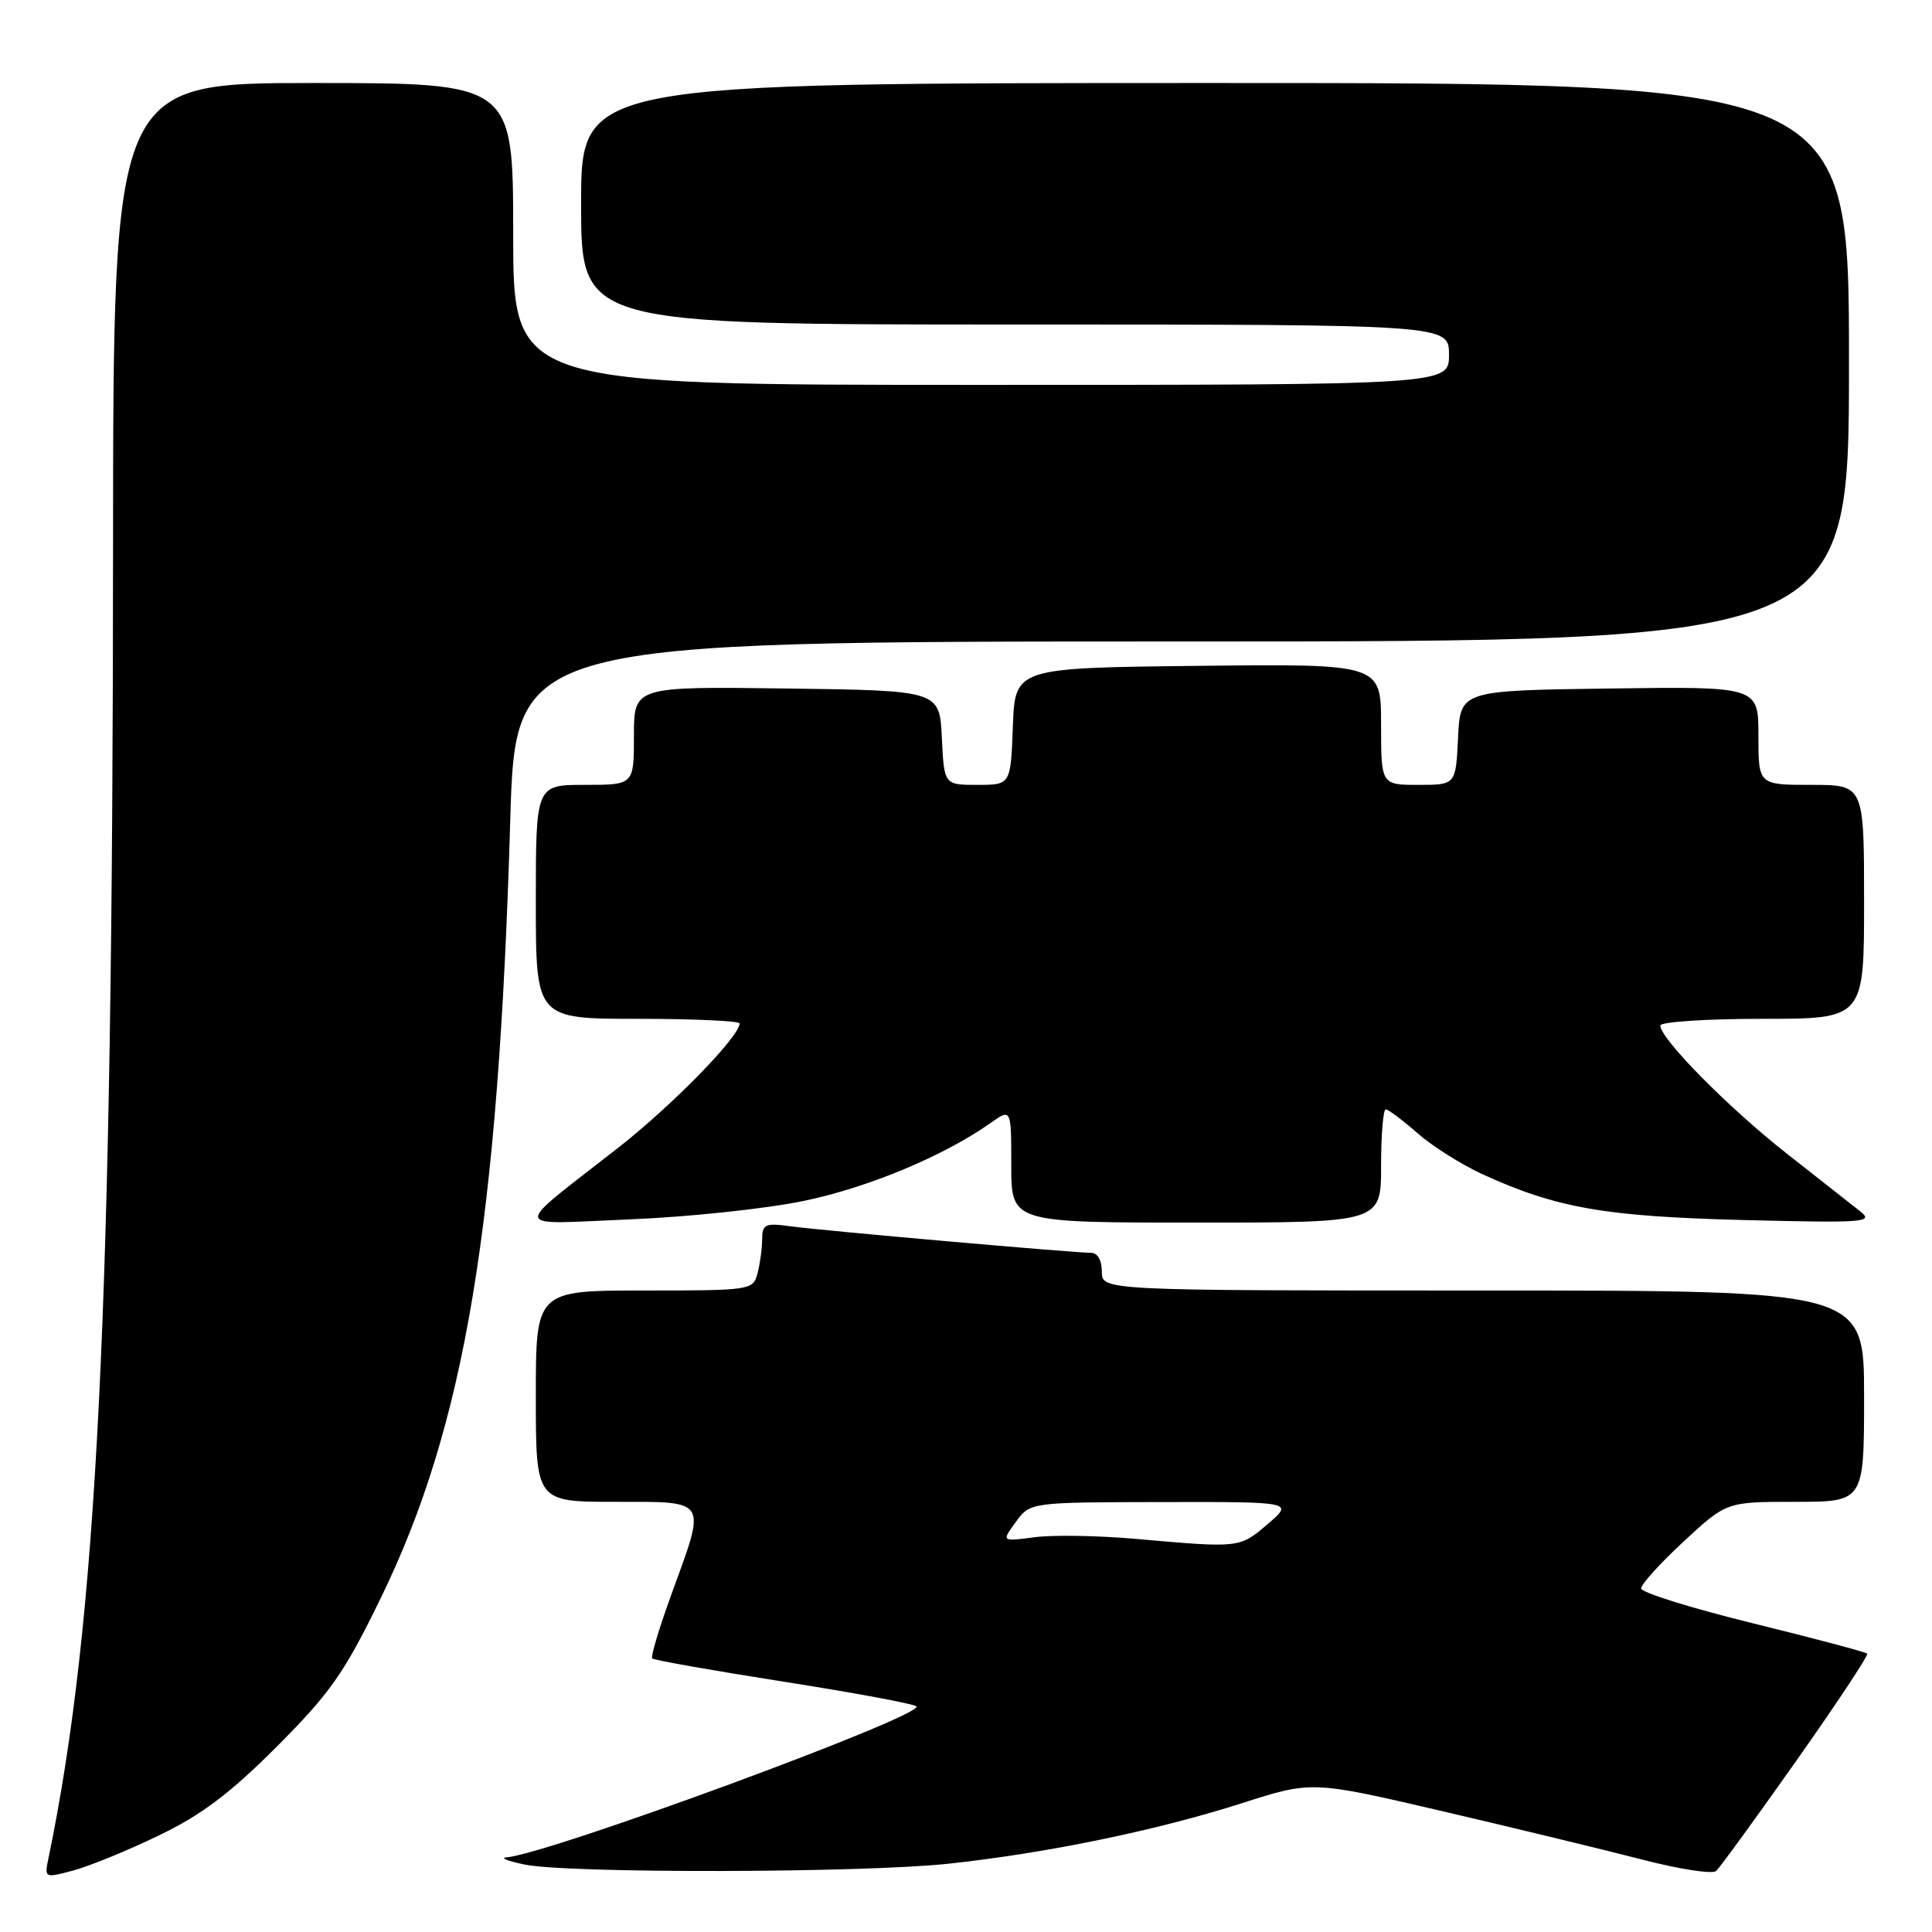 <?xml version="1.0" encoding="UTF-8" standalone="no"?>
<!DOCTYPE svg PUBLIC "-//W3C//DTD SVG 1.1//EN" "http://www.w3.org/Graphics/SVG/1.1/DTD/svg11.dtd" >
<svg xmlns="http://www.w3.org/2000/svg" xmlns:xlink="http://www.w3.org/1999/xlink" version="1.1" viewBox="0 0 256 256">
 <g >
 <path fill="currentColor"
d=" M 21.00 243.23 C 26.70 240.49 30.46 237.66 36.68 231.43 C 43.76 224.33 45.60 221.71 50.40 211.86 C 61.62 188.88 66.04 162.36 67.61 108.75 C 68.30 85.00 68.30 85.00 156.65 85.00 C 245.00 85.00 245.00 85.00 245.00 48.00 C 245.00 11.00 245.00 11.00 161.00 11.00 C 77.00 11.00 77.00 11.00 77.00 27.00 C 77.00 43.00 77.00 43.00 134.50 43.00 C 192.00 43.00 192.00 43.00 192.00 47.00 C 192.00 51.00 192.00 51.00 130.00 51.00 C 68.00 51.00 68.00 51.00 68.00 31.00 C 68.00 11.00 68.00 11.00 41.50 11.00 C 15.00 11.00 15.00 11.00 14.98 72.75 C 14.94 173.59 12.90 214.93 6.43 246.19 C 5.87 248.86 5.89 248.87 9.68 247.86 C 11.78 247.30 16.88 245.22 21.00 243.23 Z  M 238.02 233.31 C 243.38 225.72 247.60 219.33 247.42 219.12 C 247.23 218.91 240.42 217.10 232.29 215.10 C 224.15 213.10 217.48 211.02 217.46 210.48 C 217.44 209.94 219.98 207.14 223.10 204.25 C 228.77 199.00 228.77 199.00 237.88 199.00 C 247.00 199.00 247.00 199.00 247.00 185.00 C 247.00 171.00 247.00 171.00 196.50 171.00 C 146.00 171.00 146.00 171.00 146.00 168.50 C 146.00 166.98 145.43 166.00 144.55 166.00 C 142.22 166.00 108.87 163.06 104.75 162.49 C 101.37 162.03 101.00 162.20 100.99 164.24 C 100.98 165.48 100.70 167.51 100.37 168.75 C 99.78 170.95 99.45 171.00 85.38 171.00 C 71.00 171.00 71.00 171.00 71.00 185.00 C 71.00 199.00 71.00 199.00 81.50 199.00 C 93.91 199.00 93.61 198.52 89.01 211.14 C 87.36 215.66 86.20 219.53 86.42 219.75 C 86.64 219.98 94.48 221.36 103.83 222.83 C 113.19 224.30 121.10 225.77 121.43 226.10 C 122.61 227.28 72.56 245.72 67.09 246.11 C 66.22 246.18 67.30 246.60 69.50 247.06 C 75.31 248.26 114.43 248.18 125.79 246.94 C 138.87 245.52 153.31 242.53 164.54 238.94 C 173.83 235.96 173.83 235.96 191.16 240.00 C 200.70 242.23 212.55 245.10 217.50 246.38 C 222.45 247.67 226.90 248.36 227.39 247.92 C 227.88 247.48 232.66 240.91 238.02 233.31 Z  M 106.54 159.12 C 115.06 157.35 125.06 153.17 131.25 148.81 C 134.00 146.86 134.00 146.86 134.00 154.43 C 134.00 162.00 134.00 162.00 158.50 162.00 C 183.00 162.00 183.00 162.00 183.00 154.50 C 183.00 150.38 183.28 147.00 183.62 147.00 C 183.96 147.00 185.85 148.42 187.82 150.15 C 189.79 151.88 193.68 154.33 196.45 155.60 C 206.24 160.07 212.65 161.19 231.00 161.66 C 247.07 162.06 248.34 161.97 246.50 160.52 C 245.40 159.65 240.99 156.18 236.70 152.81 C 229.02 146.77 220.00 137.64 220.00 135.89 C 220.00 135.40 226.07 135.00 233.50 135.00 C 247.00 135.00 247.00 135.00 247.00 119.50 C 247.00 104.00 247.00 104.00 240.00 104.00 C 233.00 104.00 233.00 104.00 233.00 97.48 C 233.00 90.96 233.00 90.96 213.25 91.23 C 193.50 91.50 193.50 91.50 193.20 97.75 C 192.90 104.00 192.90 104.00 187.95 104.00 C 183.00 104.00 183.00 104.00 183.00 95.98 C 183.00 87.96 183.00 87.96 158.75 88.23 C 134.50 88.50 134.50 88.50 134.21 96.25 C 133.92 104.00 133.92 104.00 129.51 104.00 C 125.10 104.00 125.10 104.00 124.80 97.75 C 124.50 91.50 124.50 91.50 104.25 91.23 C 84.00 90.96 84.00 90.96 84.00 97.48 C 84.00 104.00 84.00 104.00 77.50 104.00 C 71.00 104.00 71.00 104.00 71.00 119.50 C 71.00 135.00 71.00 135.00 84.50 135.00 C 91.92 135.00 98.00 135.28 98.00 135.61 C 98.00 137.35 89.06 146.49 81.88 152.11 C 67.60 163.28 67.42 162.23 83.50 161.57 C 91.20 161.26 101.57 160.16 106.54 159.12 Z  M 150.50 203.91 C 145.55 203.47 139.52 203.37 137.10 203.69 C 132.70 204.27 132.70 204.27 134.60 201.67 C 136.50 199.06 136.50 199.06 153.96 199.03 C 171.42 199.00 171.42 199.00 167.96 201.96 C 164.24 205.14 164.31 205.13 150.50 203.91 Z "/>
</g>
</svg>
